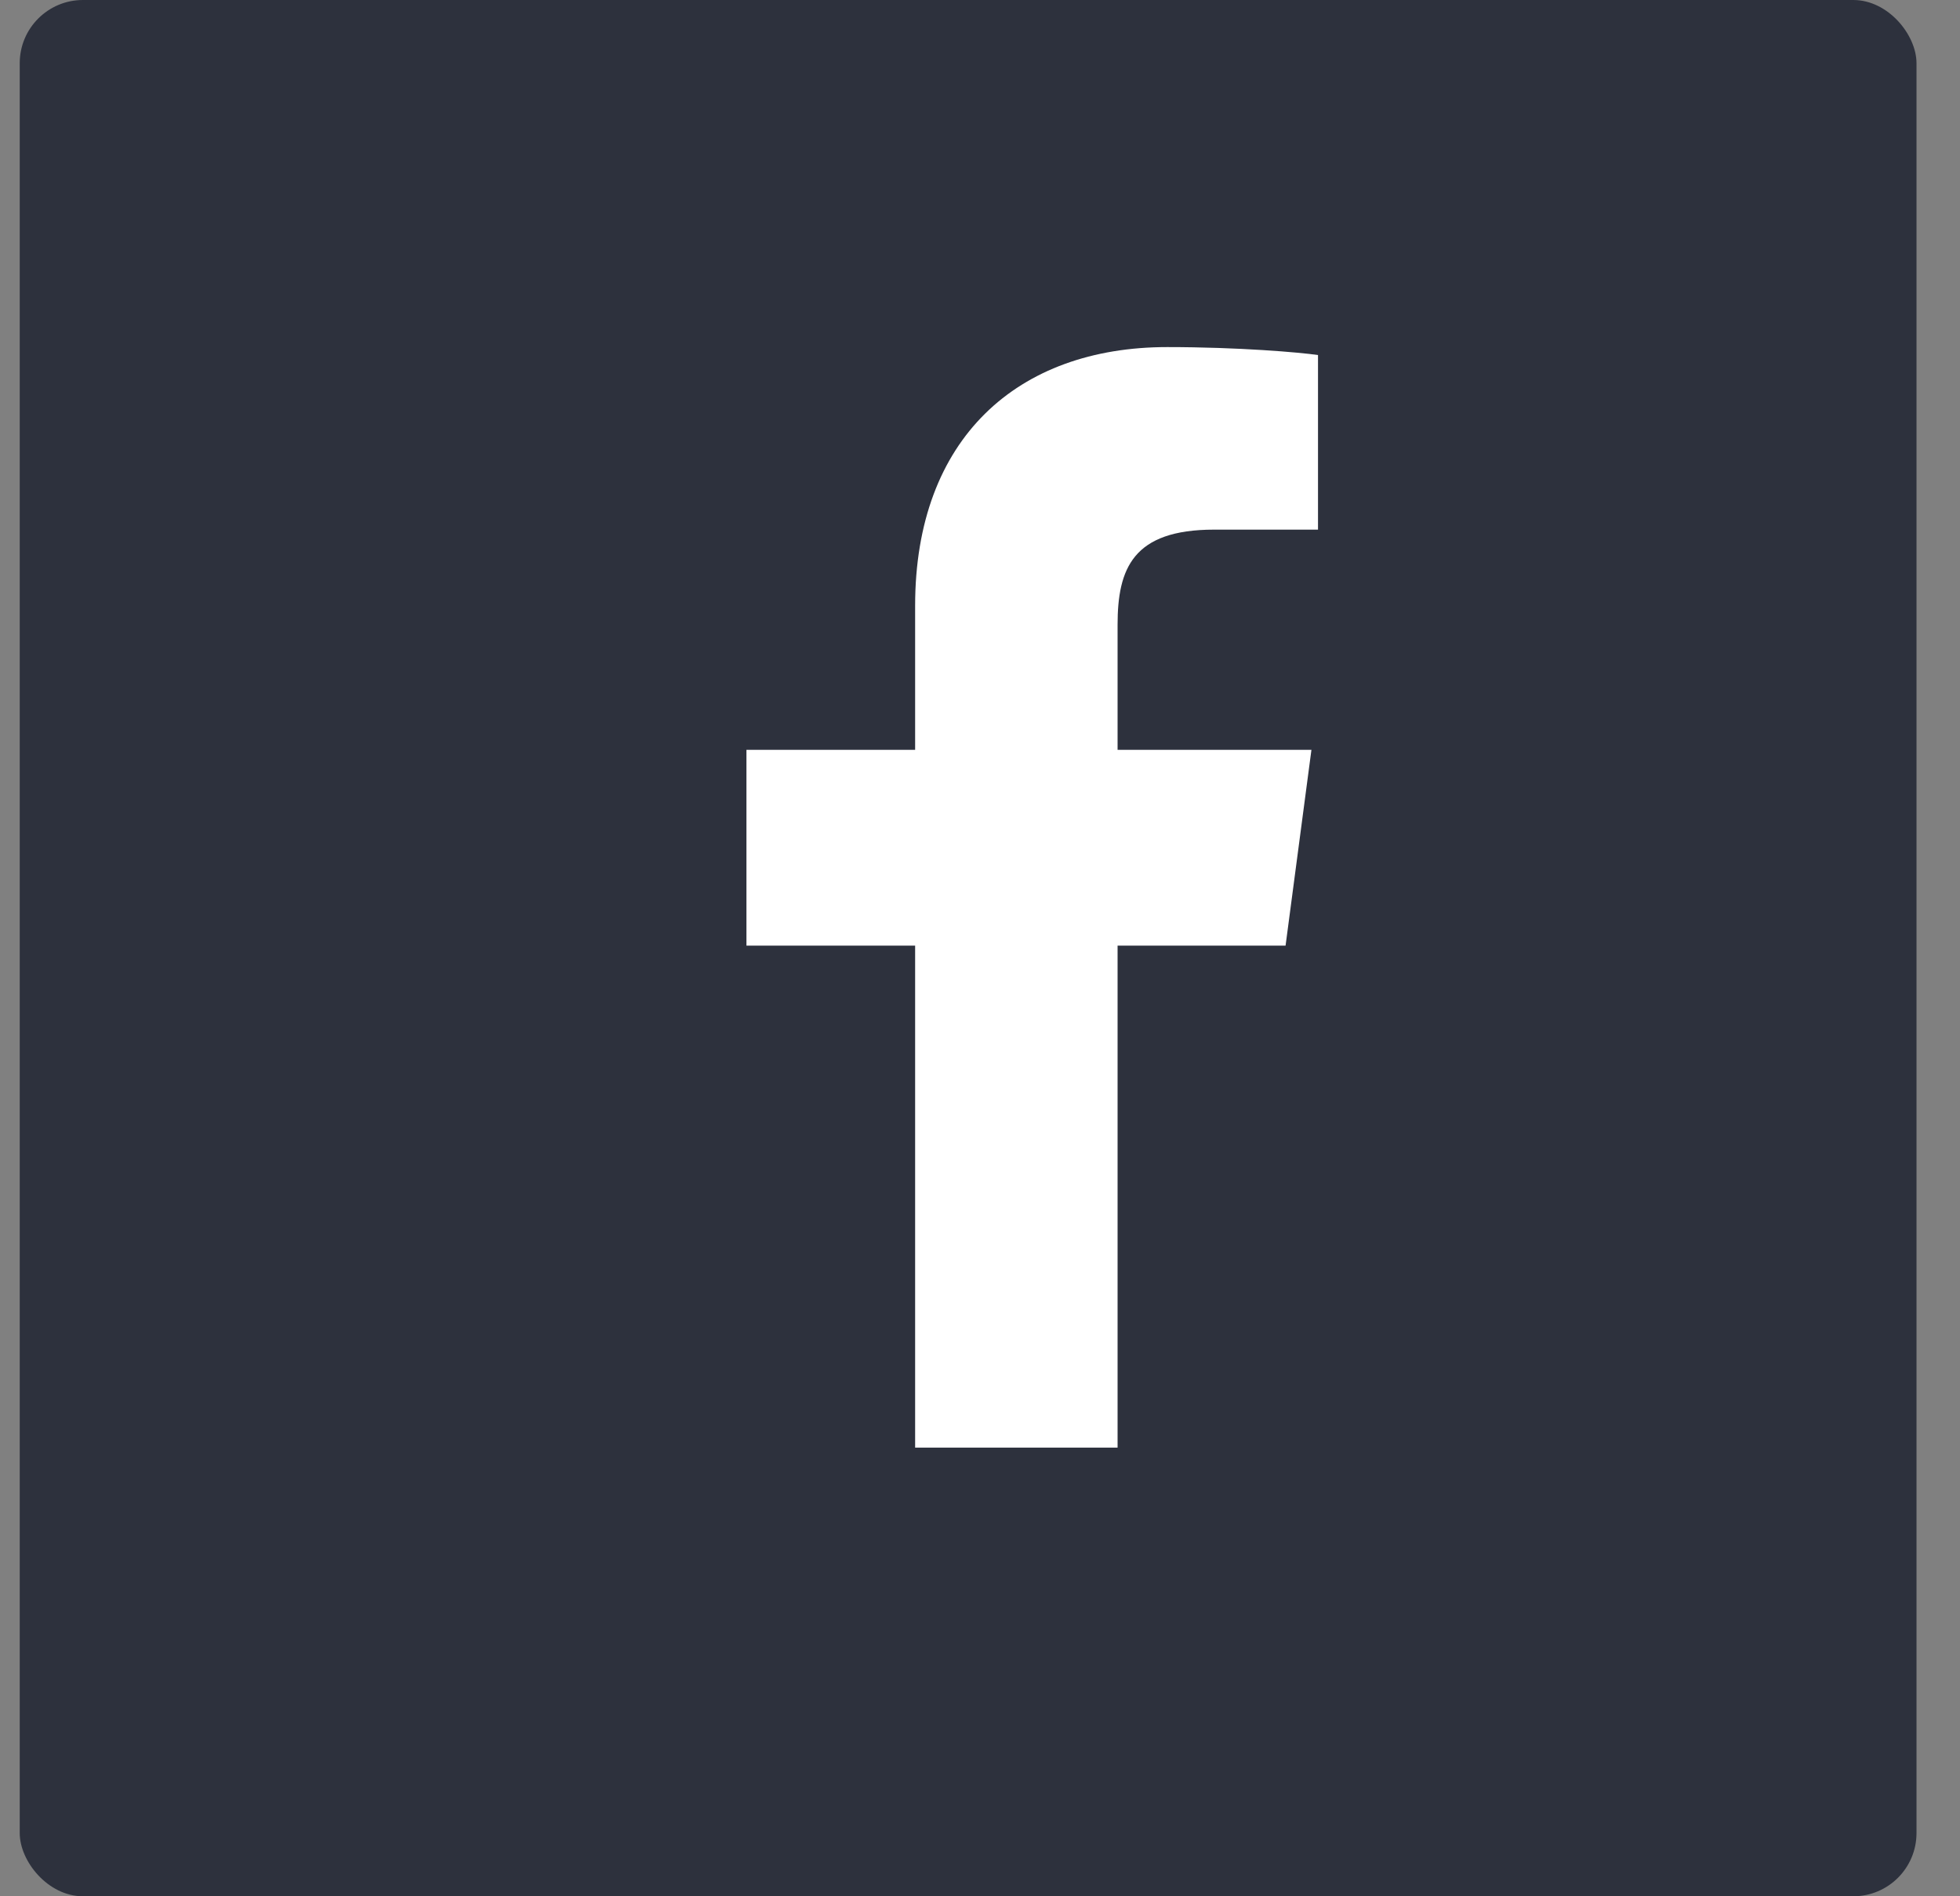 <svg xmlns="http://www.w3.org/2000/svg" xmlns:xlink="http://www.w3.org/1999/xlink" width="31" height="30" version="1.1" viewBox="0 0 31 30"><rect x="0" y="0" width="31" height="30" fill="#808080" stroke="none"/><title>facebook</title><desc>Created with Sketch.</desc><g id="Symbols" fill="none" fill-rule="evenodd" stroke="none" stroke-width="1"><g id="//Footer-web-1200px" transform="translate(-784, -605)"><g id="//Footer"><g id="Bottom" transform="translate(0, 580)"><g id="social-media" transform="translate(744, 25)"><g id="facebook" transform="translate(40.312, 0)"><rect id="Rectangle-5" width="30" height="30" x="0" y="0" fill="#2D313D" rx="1"/><path id="facebook---FontAwesome" fill="#FFF" d="M20.534,5.617 L20.534,8.379 L18.891,8.379 C17.605,8.379 17.364,8.996 17.364,9.886 L17.364,11.863 L20.43,11.863 L20.021,14.96 L17.364,14.96 L17.364,22.902 L14.162,22.902 L14.162,14.96 L11.494,14.96 L11.494,11.863 L14.162,11.863 L14.162,9.582 C14.162,6.935 15.784,5.491 18.149,5.491 C19.279,5.491 20.252,5.575 20.534,5.617 Z"/></g></g></g></g></g></g></svg>